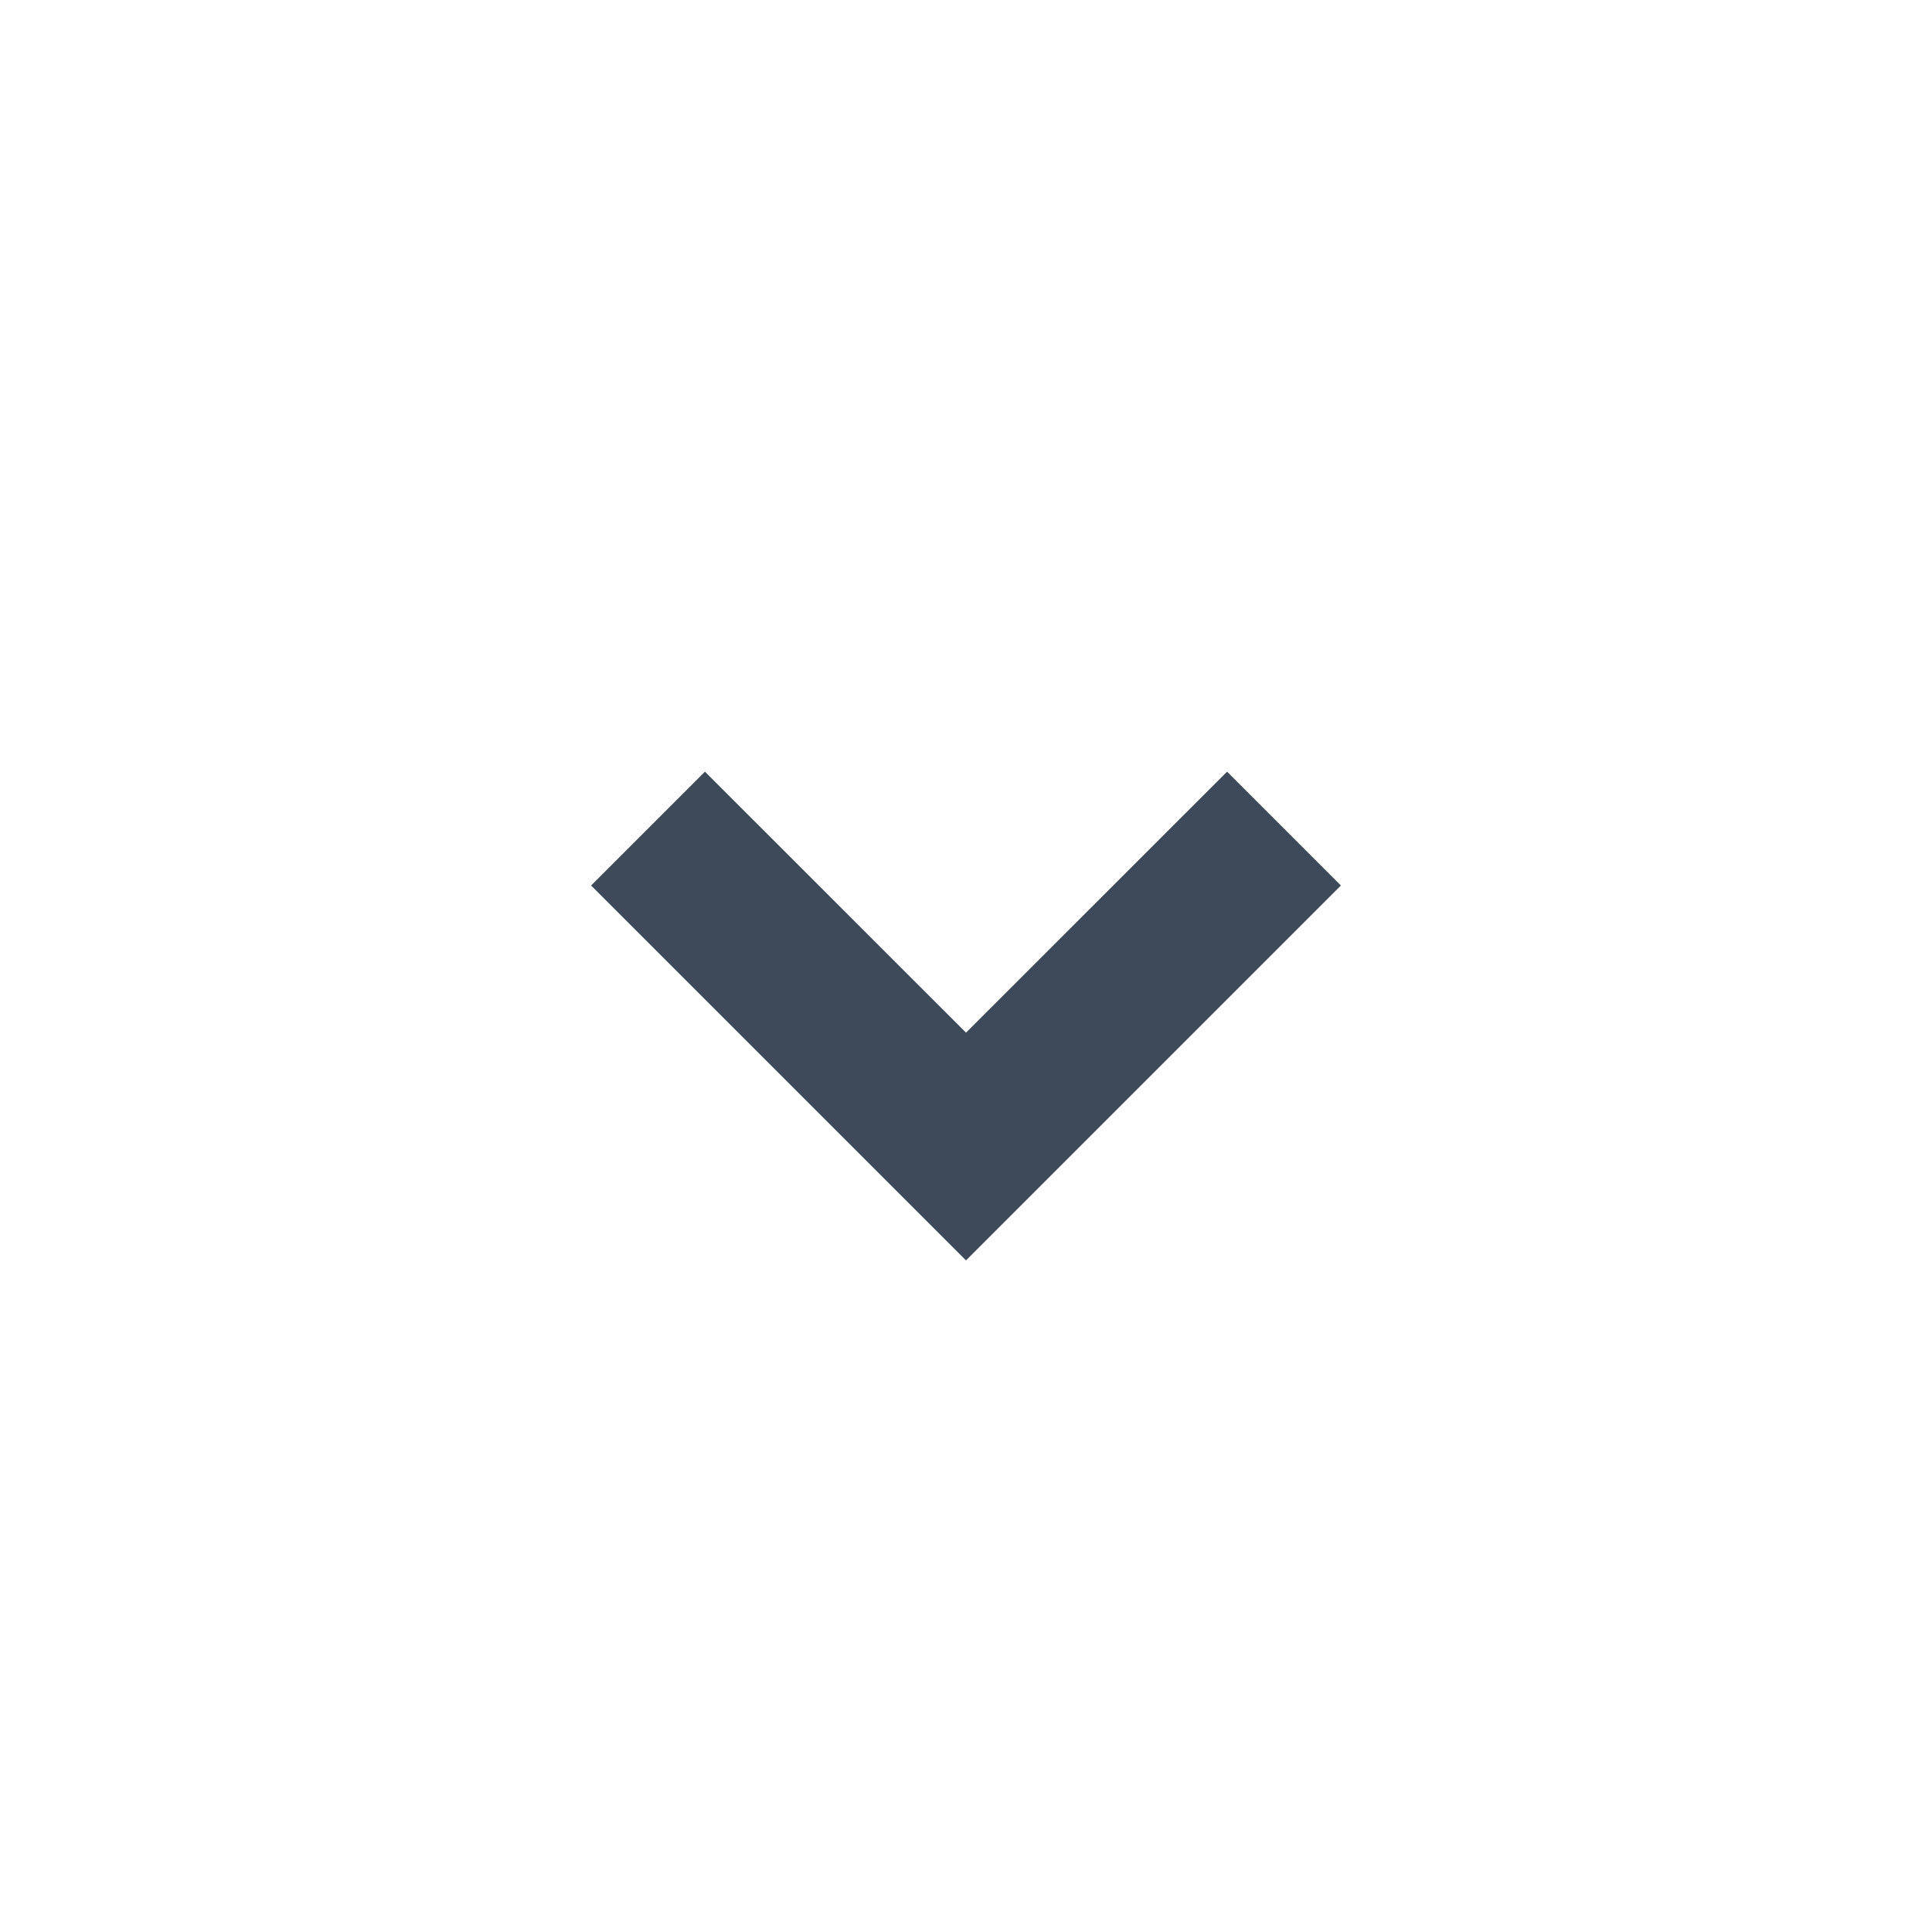 <svg width="24" height="24" fill="none" xmlns="http://www.w3.org/2000/svg">
  <path fill-rule="evenodd" clip-rule="evenodd" d="M8.757 9.586L7.343 11l3.243 3.243L12 15.657l1.414-1.414L16.657 11l-1.414-1.414L12 12.828 8.757 9.586z" fill="#3E4959"/>
</svg>
